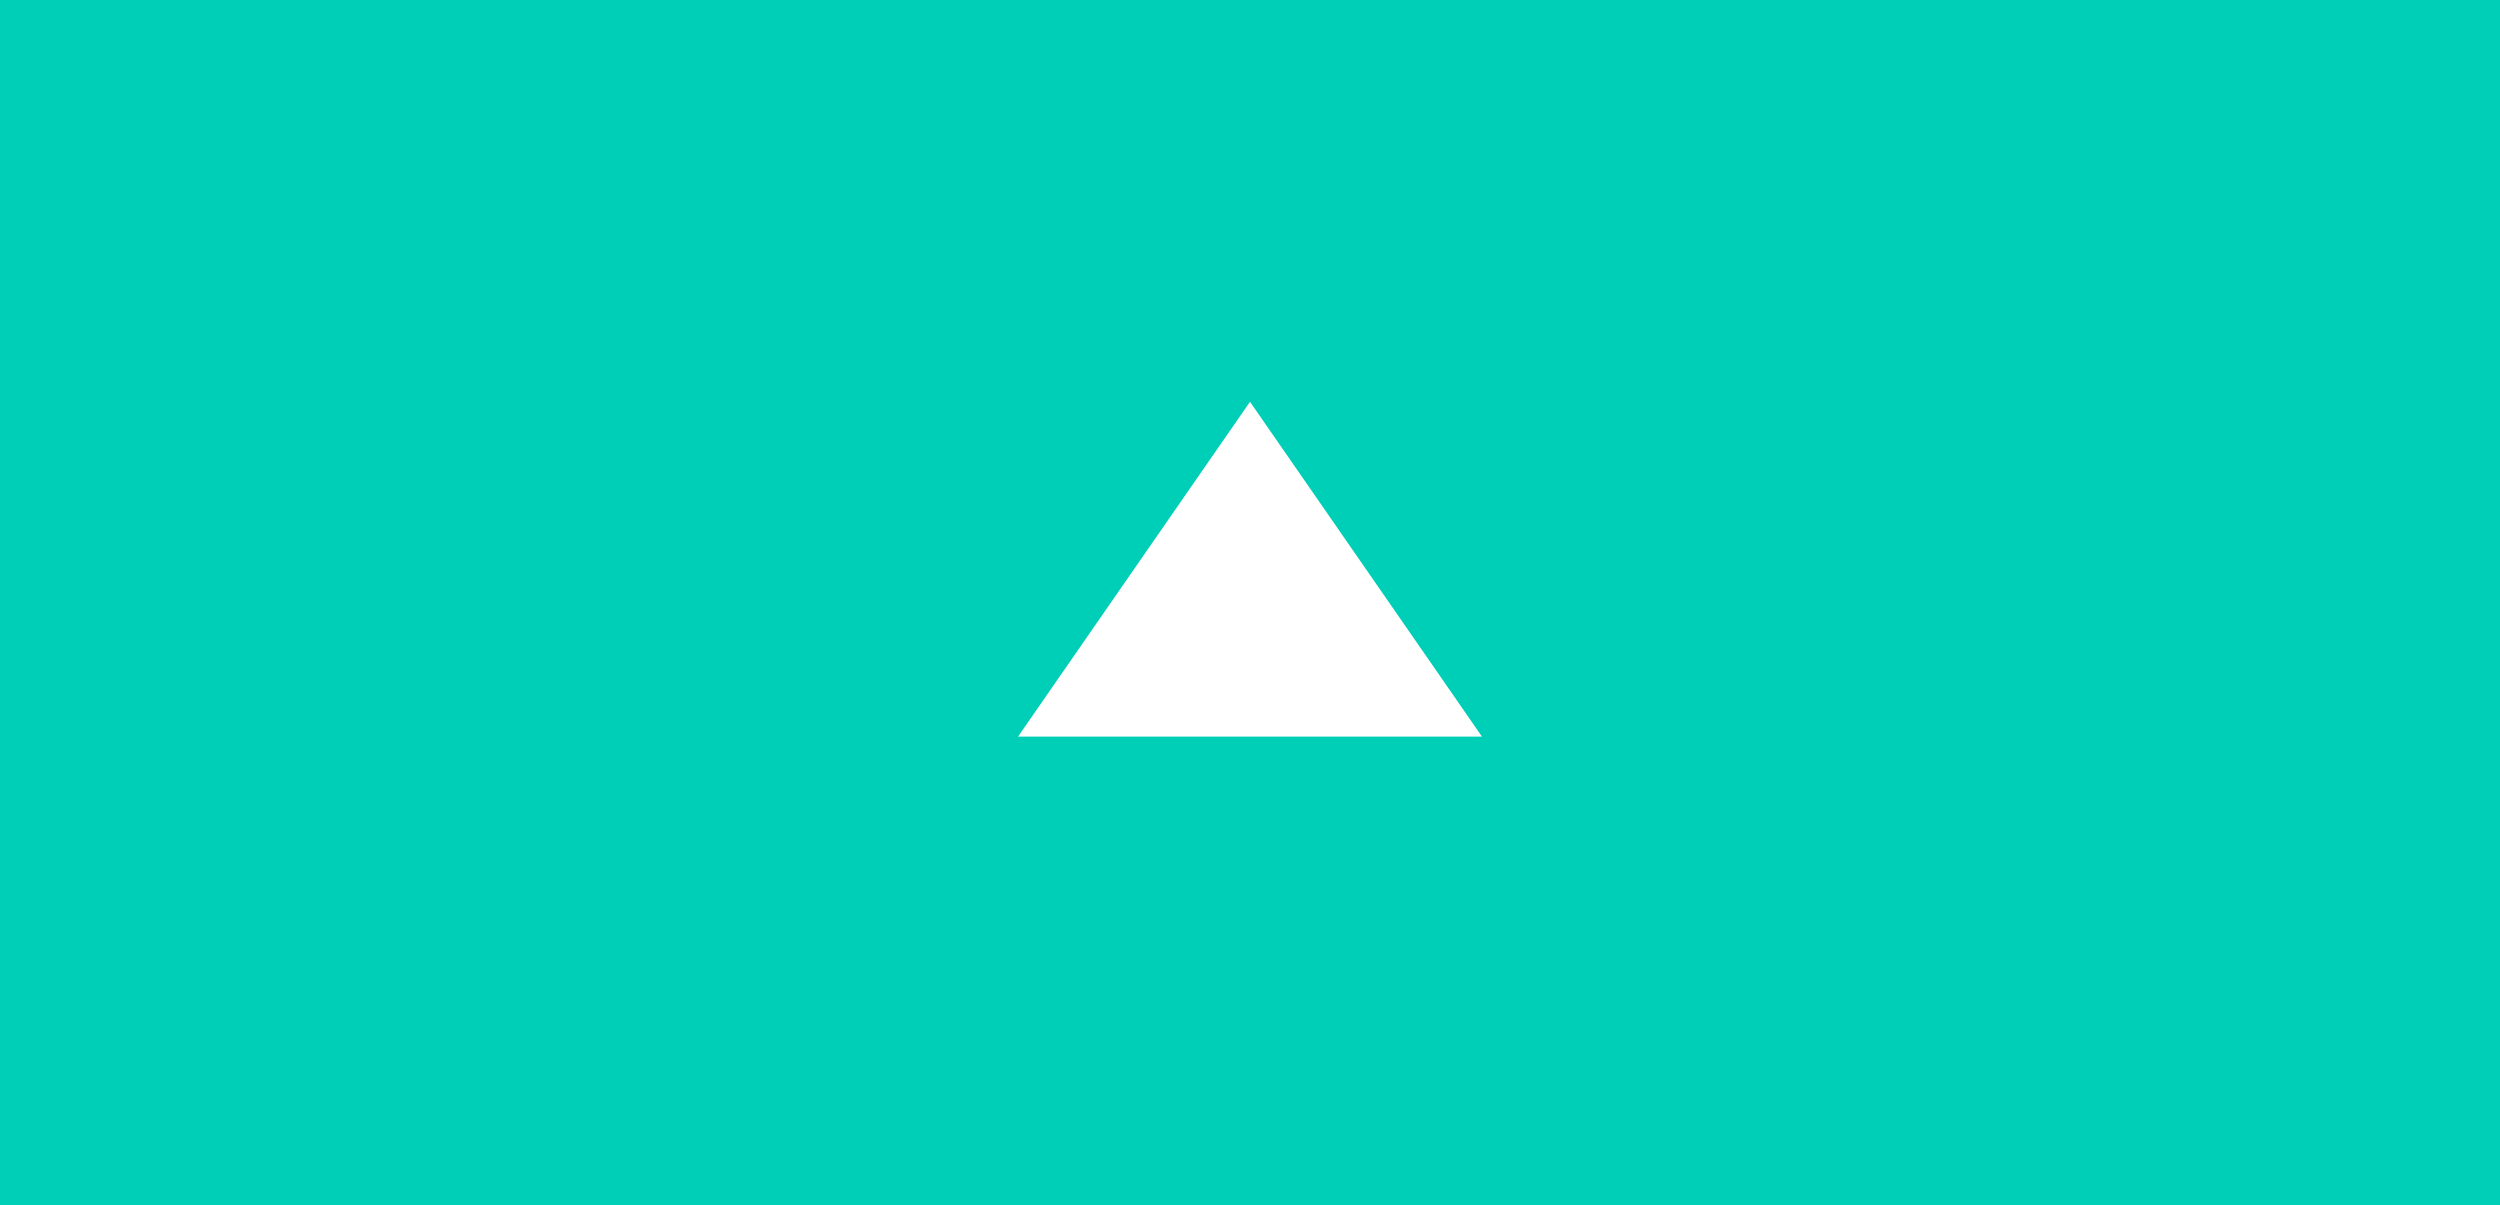 <svg width="56" height="27" viewBox="0 0 56 27" fill="none" xmlns="http://www.w3.org/2000/svg">
<rect width="56" height="27" fill="#00CFB7"/>
<path d="M28 9L22.804 16.5L33.196 16.5L28 9Z" fill="white"/>
</svg>
